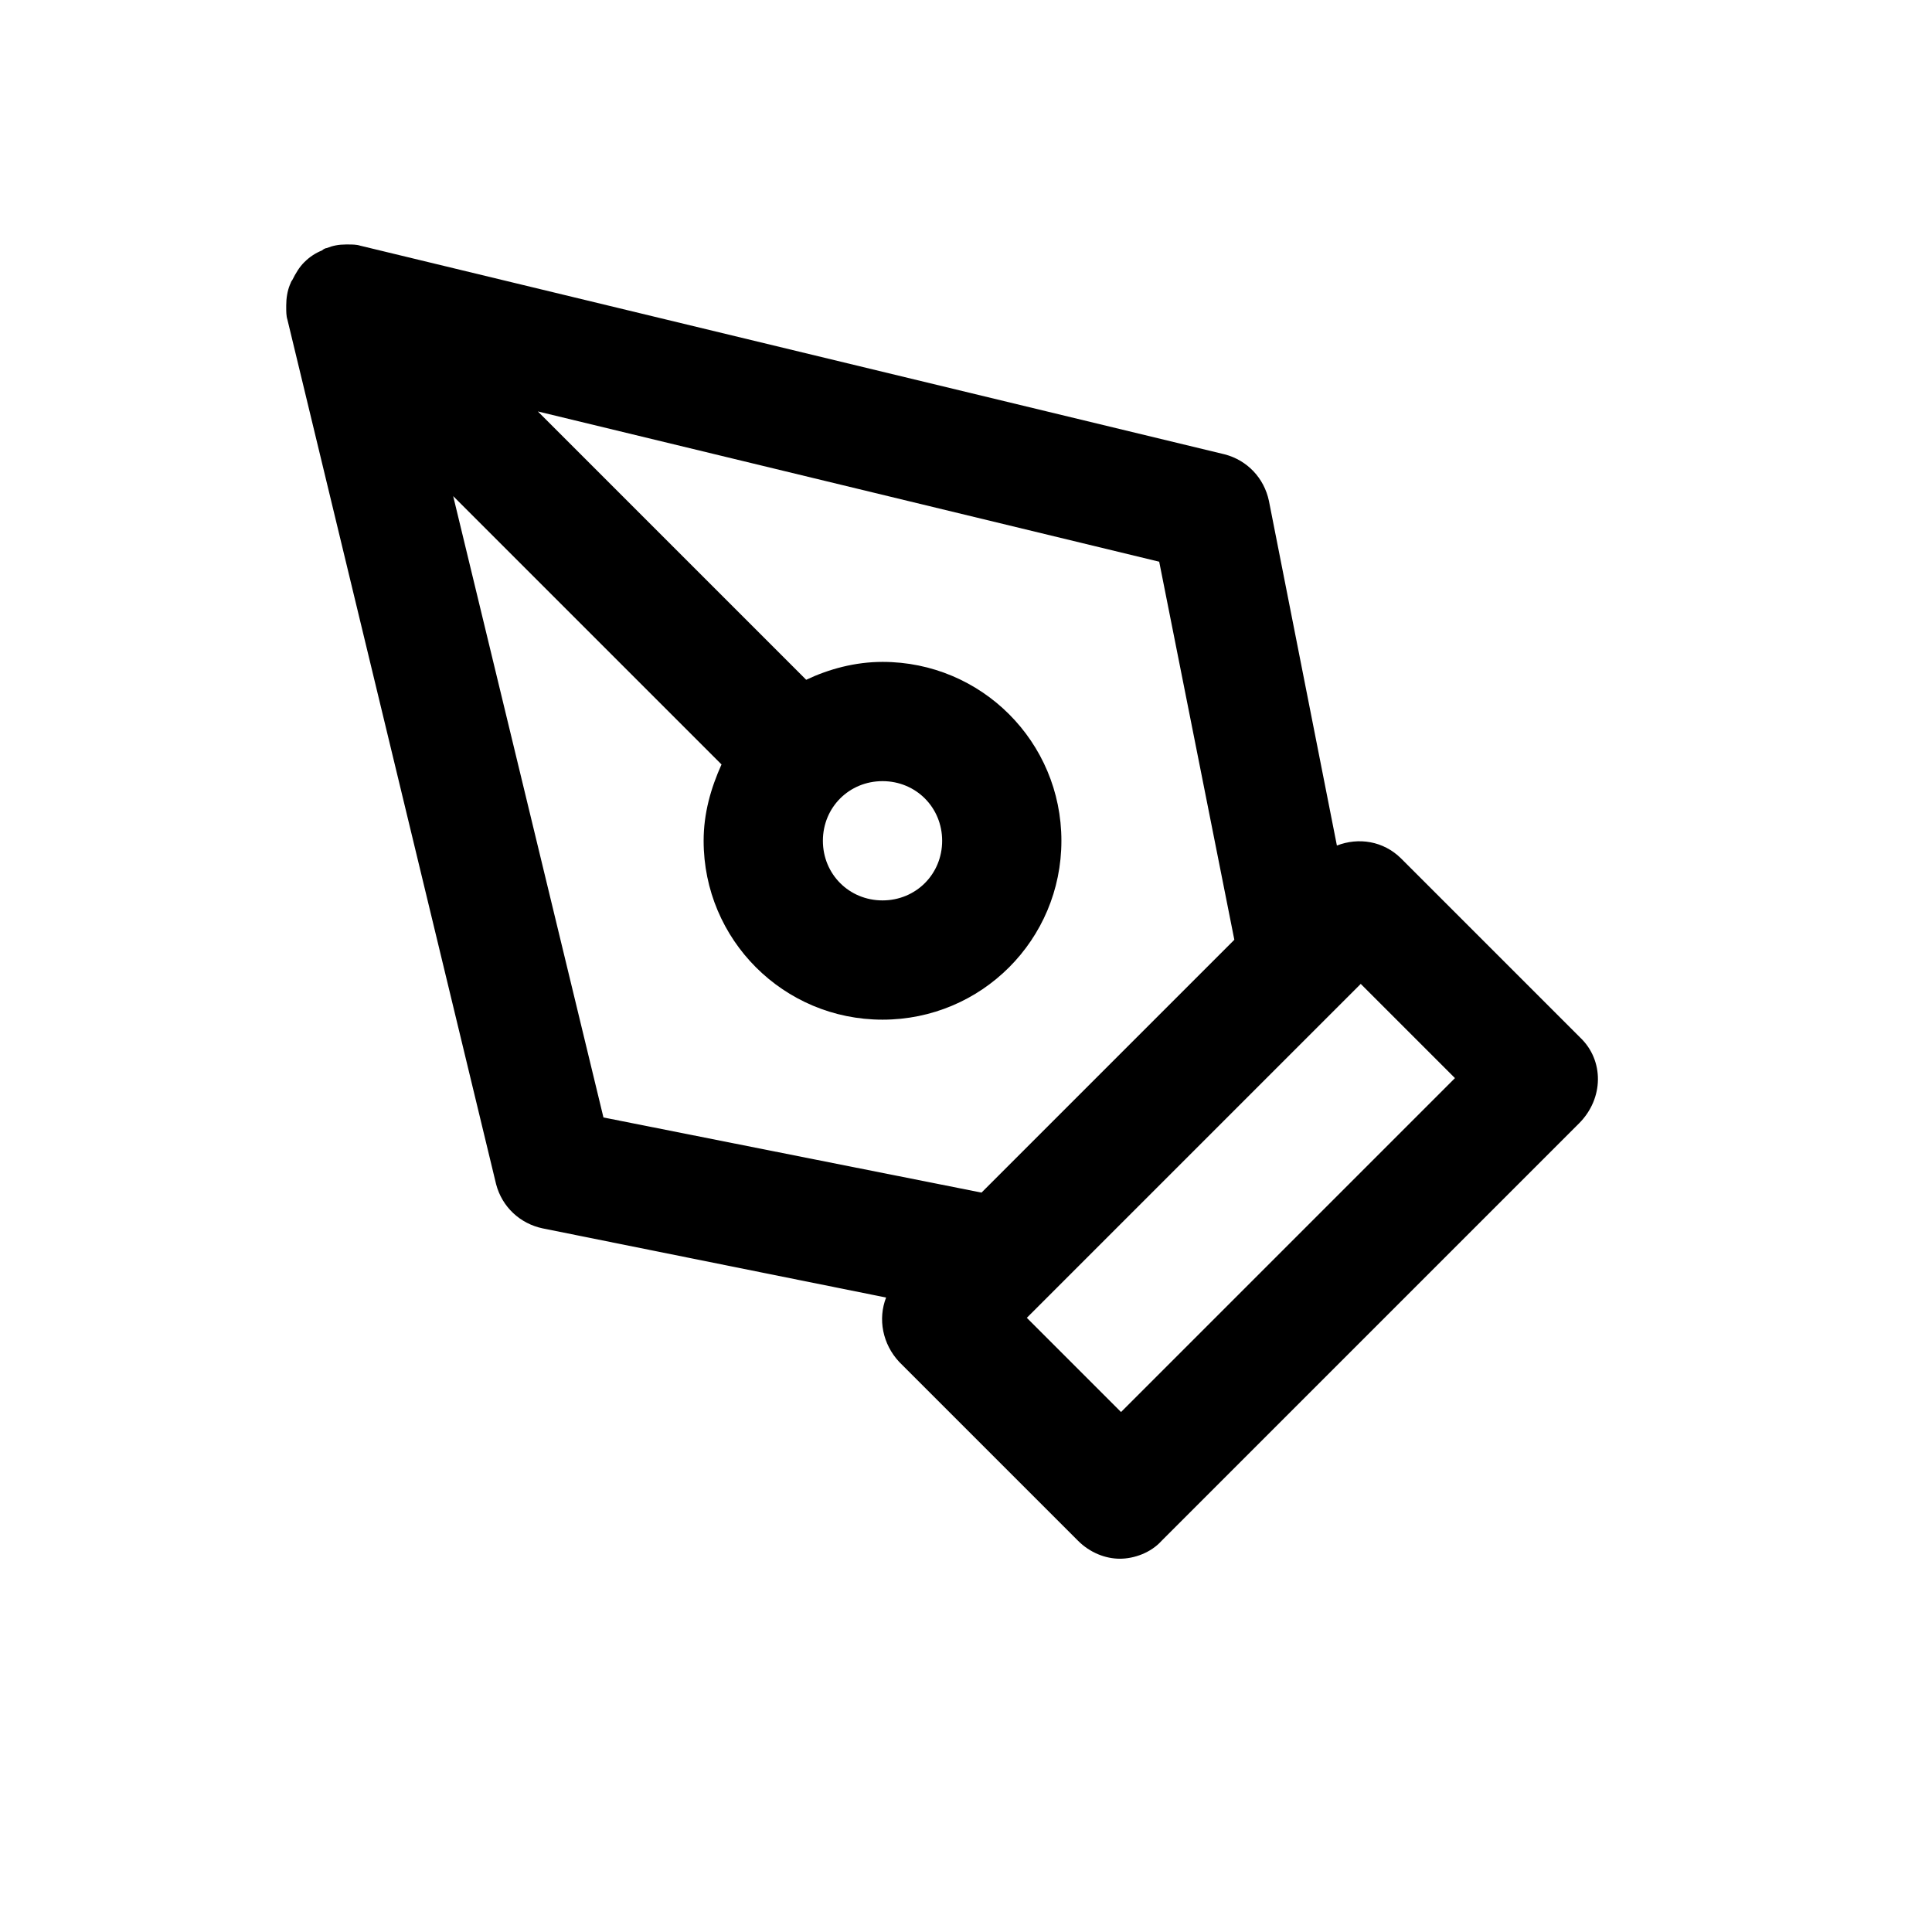 <?xml version="1.0" encoding="utf-8"?>
<!-- Generator: Adobe Illustrator 24.3.0, SVG Export Plug-In . SVG Version: 6.00 Build 0)  -->
<svg version="1.1" id="Layer_1" xmlns="http://www.w3.org/2000/svg" xmlns:xlink="http://www.w3.org/1999/xlink" x="0px" y="0px"
	 viewBox="0 0 162 162" style="enable-background:new 0 0 162 162;" xml:space="preserve">
<path d="M132.5,87l-15-15c-1.5-1.5-3.6-1.8-5.4-1.1L106.4,42c-0.4-1.9-1.8-3.4-3.7-3.9L30.2,20.6c-0.3-0.1-0.7-0.1-1-0.1
	c-0.1,0-0.2,0-0.2,0c-0.6,0-1.1,0.1-1.6,0.3c-0.1,0-0.3,0.1-0.4,0.2c-0.5,0.2-1,0.5-1.5,1c-0.4,0.4-0.7,0.9-1,1.5
	c-0.1,0.1-0.1,0.2-0.2,0.4c-0.2,0.5-0.3,1.1-0.3,1.7c0,0.1,0,0.1,0,0.2c0,0.3,0,0.7,0.1,1l17.5,72.5c0.5,1.9,2,3.3,3.9,3.7l28.8,5.8
	c-0.7,1.8-0.3,3.9,1.1,5.4l15,15c1,1,2.3,1.5,3.5,1.5s2.6-0.5,3.5-1.5l35-35C134.5,92.1,134.5,88.9,132.5,87z M38,41.6l22.5,22.5
	c-0.9,2-1.5,4.1-1.5,6.4c0,8.3,6.7,15,15,15s15-6.7,15-15s-6.7-15-15-15c-2.3,0-4.5,0.6-6.4,1.5L45.1,34.5l52.1,12.6l6.3,31.7
	l-21.2,21.2l-31.7-6.3L38,41.6z M74,65.5c2.8,0,5,2.2,5,5s-2.2,5-5,5s-5-2.2-5-5S71.2,65.5,74,65.5z M94,118.4l-7.9-7.9l1.5-1.5
	l25-25l1.5-1.5l7.9,7.9L94,118.4z"/>
</svg>
